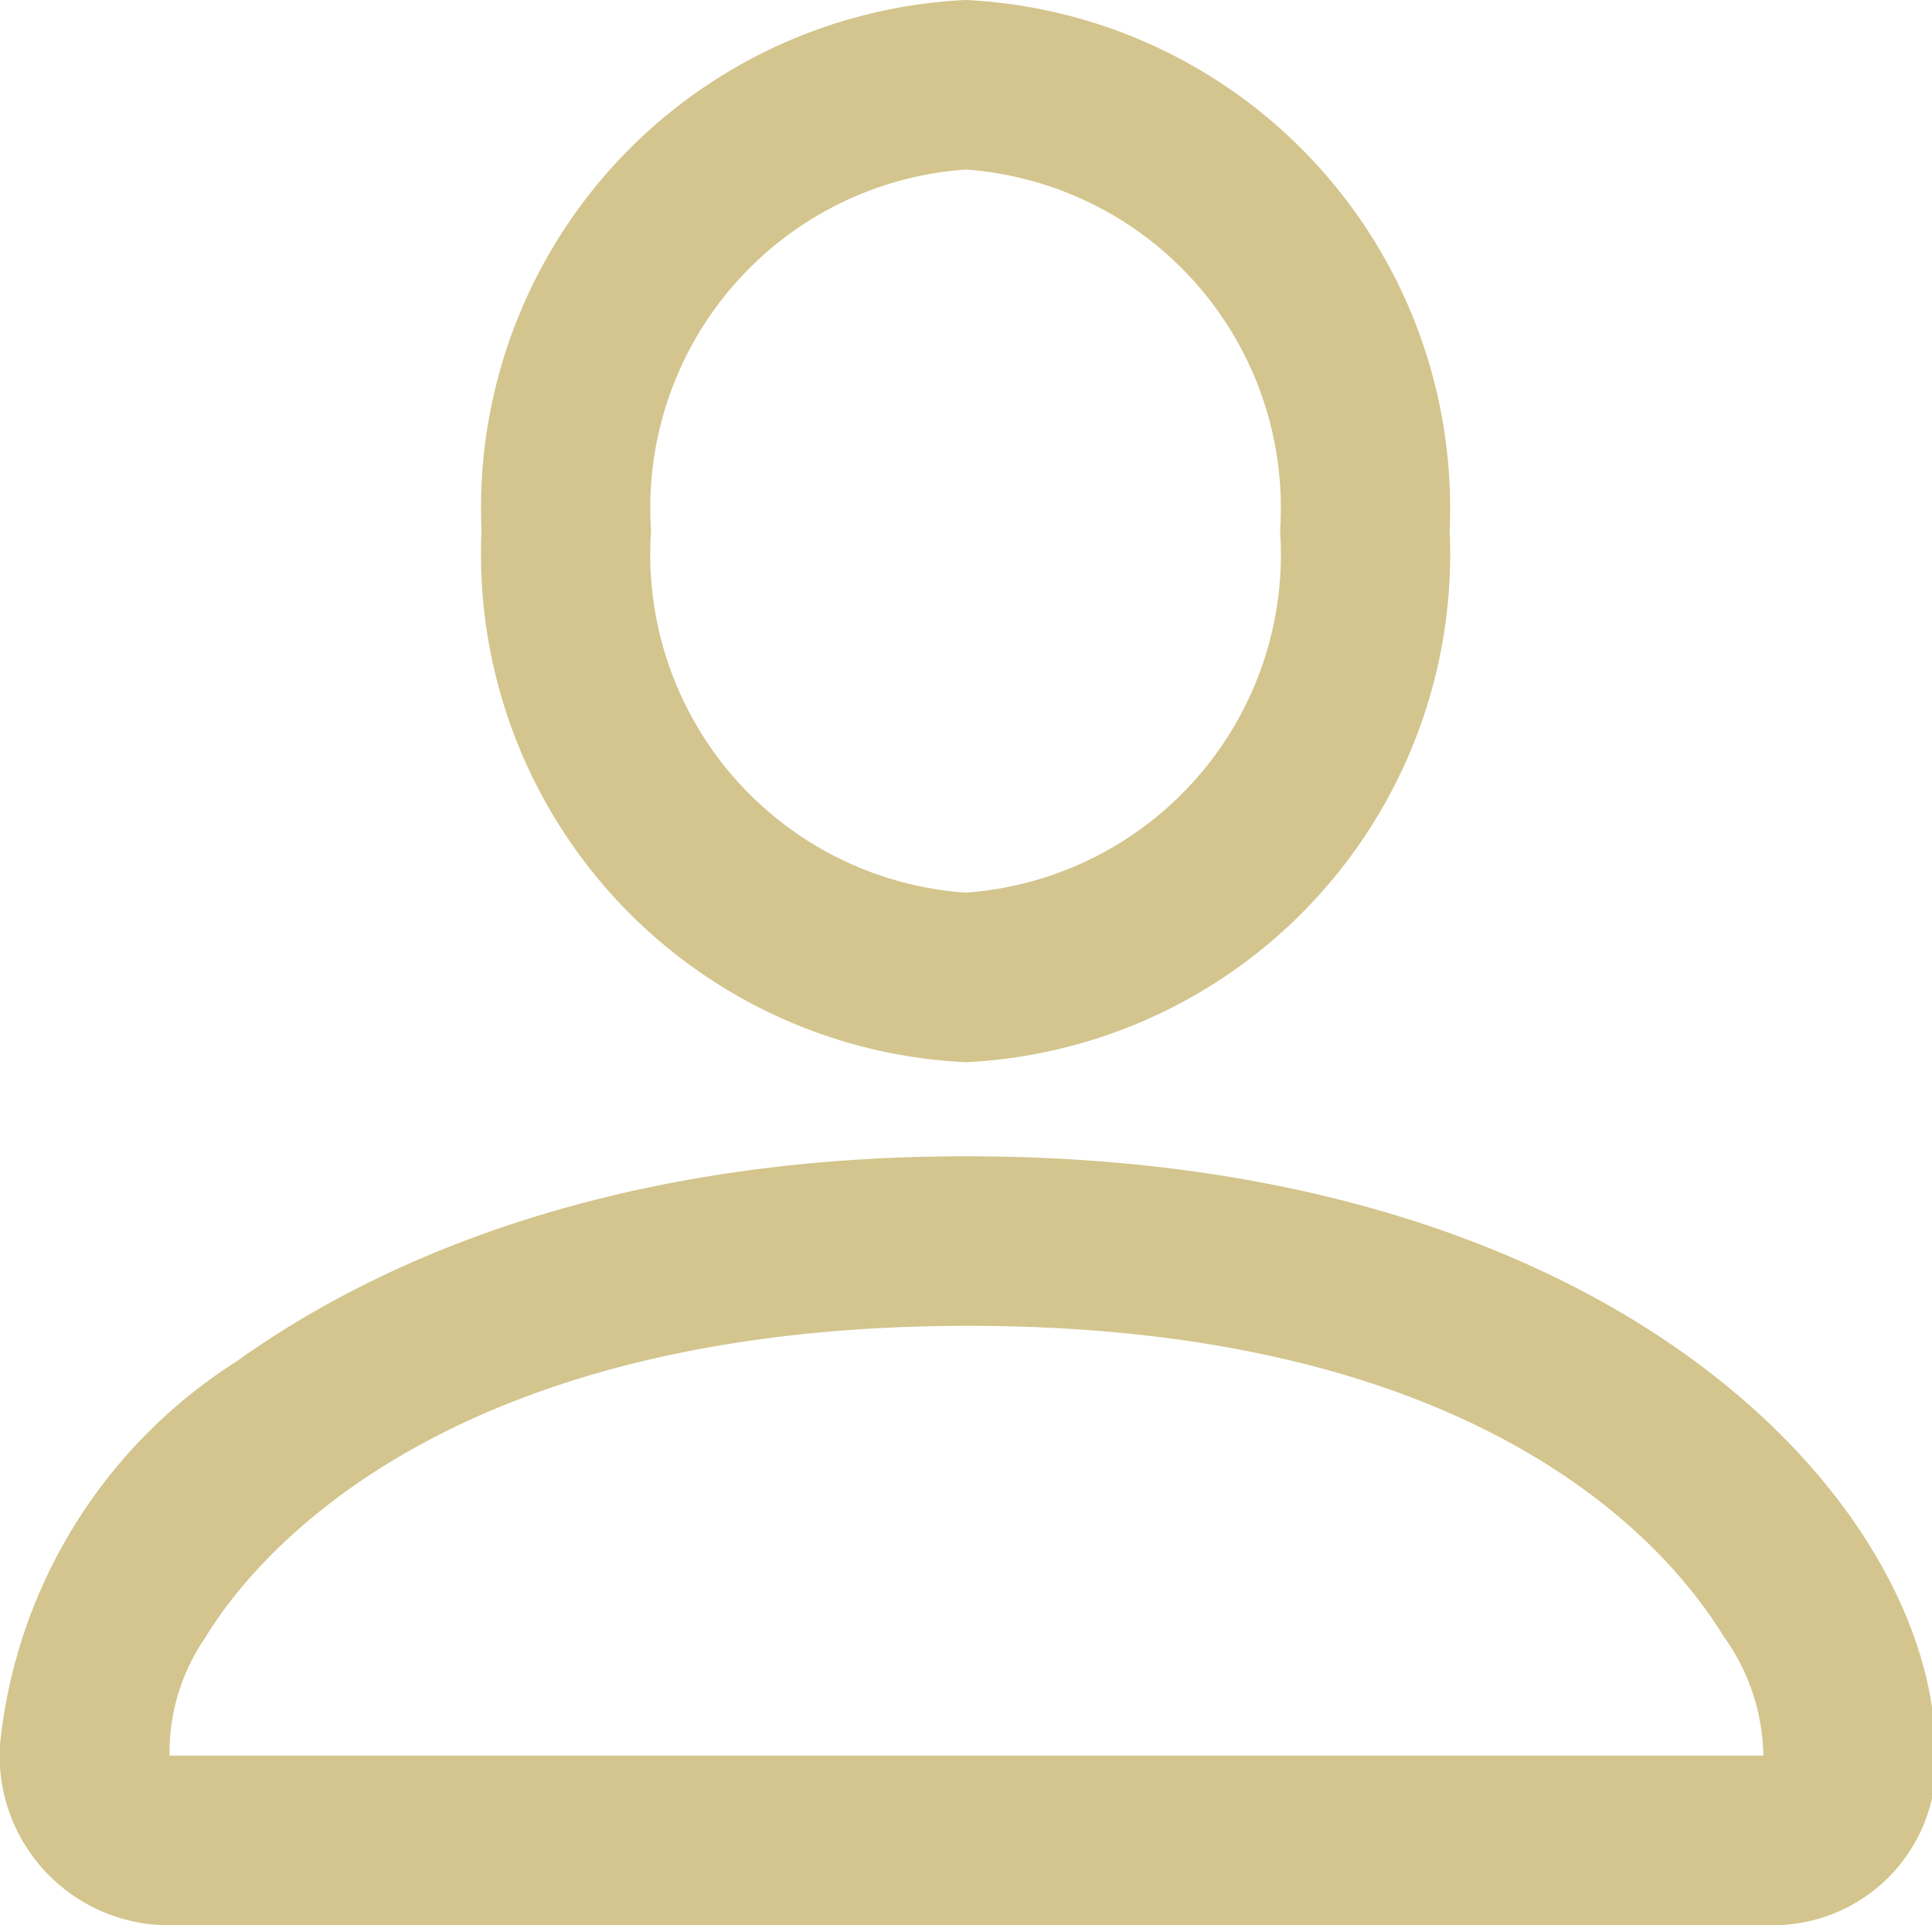 <svg xmlns="http://www.w3.org/2000/svg" viewBox="0 0 22.79 22.71"><defs><style>.cls-1{fill:#d3c58d;}</style></defs><g id="Layer_2" data-name="Layer 2"><g id="Layer_1-2" data-name="Layer 1"><path class="cls-1" d="M11.39,12.53A6,6,0,0,0,17.1,6.26,6,6,0,0,0,11.39,0,6,6,0,0,0,5.68,6.26,6,6,0,0,0,11.39,12.53ZM11.39,2A4,4,0,0,1,15.1,6.26a4,4,0,0,1-3.71,4.27A4,4,0,0,1,7.68,6.26,4,4,0,0,1,11.39,2Zm0,11.64C7,13.64,4.27,15,2.79,16.06A6.08,6.08,0,0,0,0,20.58a2,2,0,0,0,1.92,2.13h19a1.92,1.92,0,0,0,1.91-2.09C22.79,17.8,19.17,13.64,11.4,13.64ZM2,20.71a2.39,2.39,0,0,1,.42-1.39c.52-.86,2.7-3.68,9-3.68s8.38,2.8,8.91,3.66a2.46,2.46,0,0,1,.47,1.41Z"/></g></g></svg>